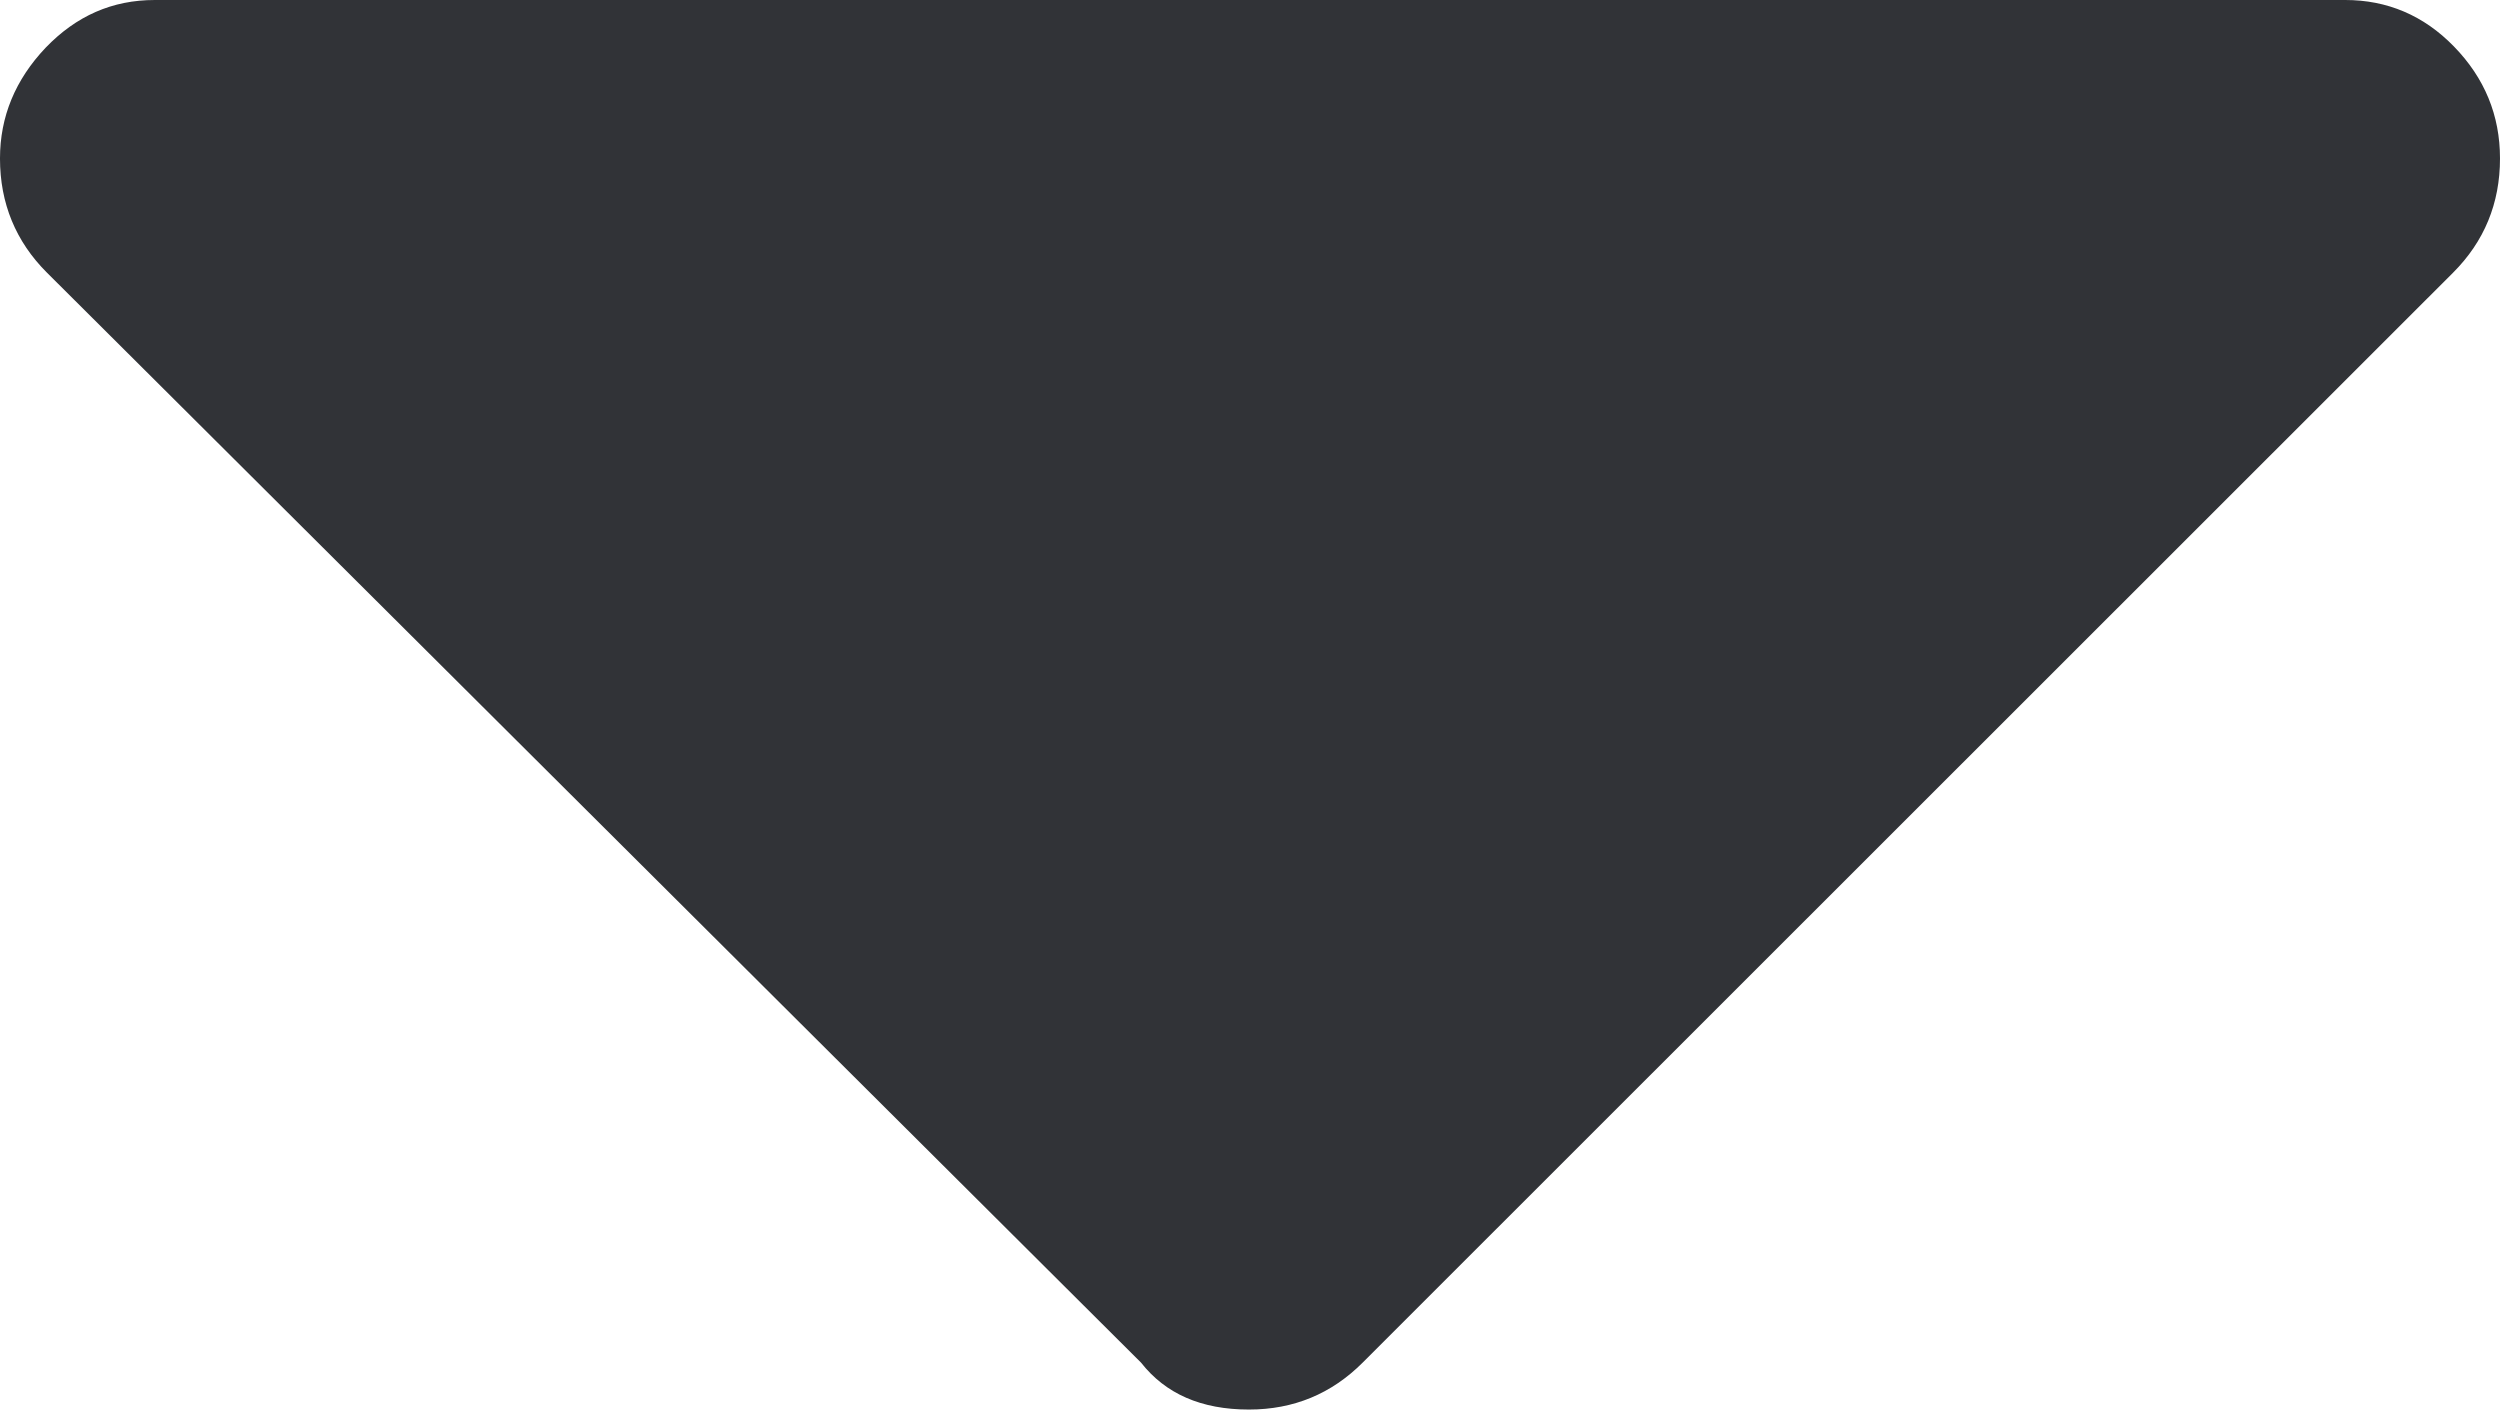 <svg xmlns="http://www.w3.org/2000/svg" width="58.838" height="33.174" viewBox="0 0 58.838 33.174" enable-background="new 0 0 58.838 33.174"><path d="M55.195 0c.986 0 1.846 .361 2.559 1.094 .723 .742 1.084 1.621 1.084 2.637 0 1.055-.371 1.953-1.104 2.686l-25.664 25.653c-.732 .732-1.621 1.104-2.676 1.104-1.123 0-1.963-.371-2.539-1.104l-25.751-25.654c-.733-.732-1.104-1.631-1.104-2.686 0-.986 .361-1.855 1.074-2.607 .723-.752 1.572-1.123 2.569-1.123h51.552z" fill="#313337"/></svg>